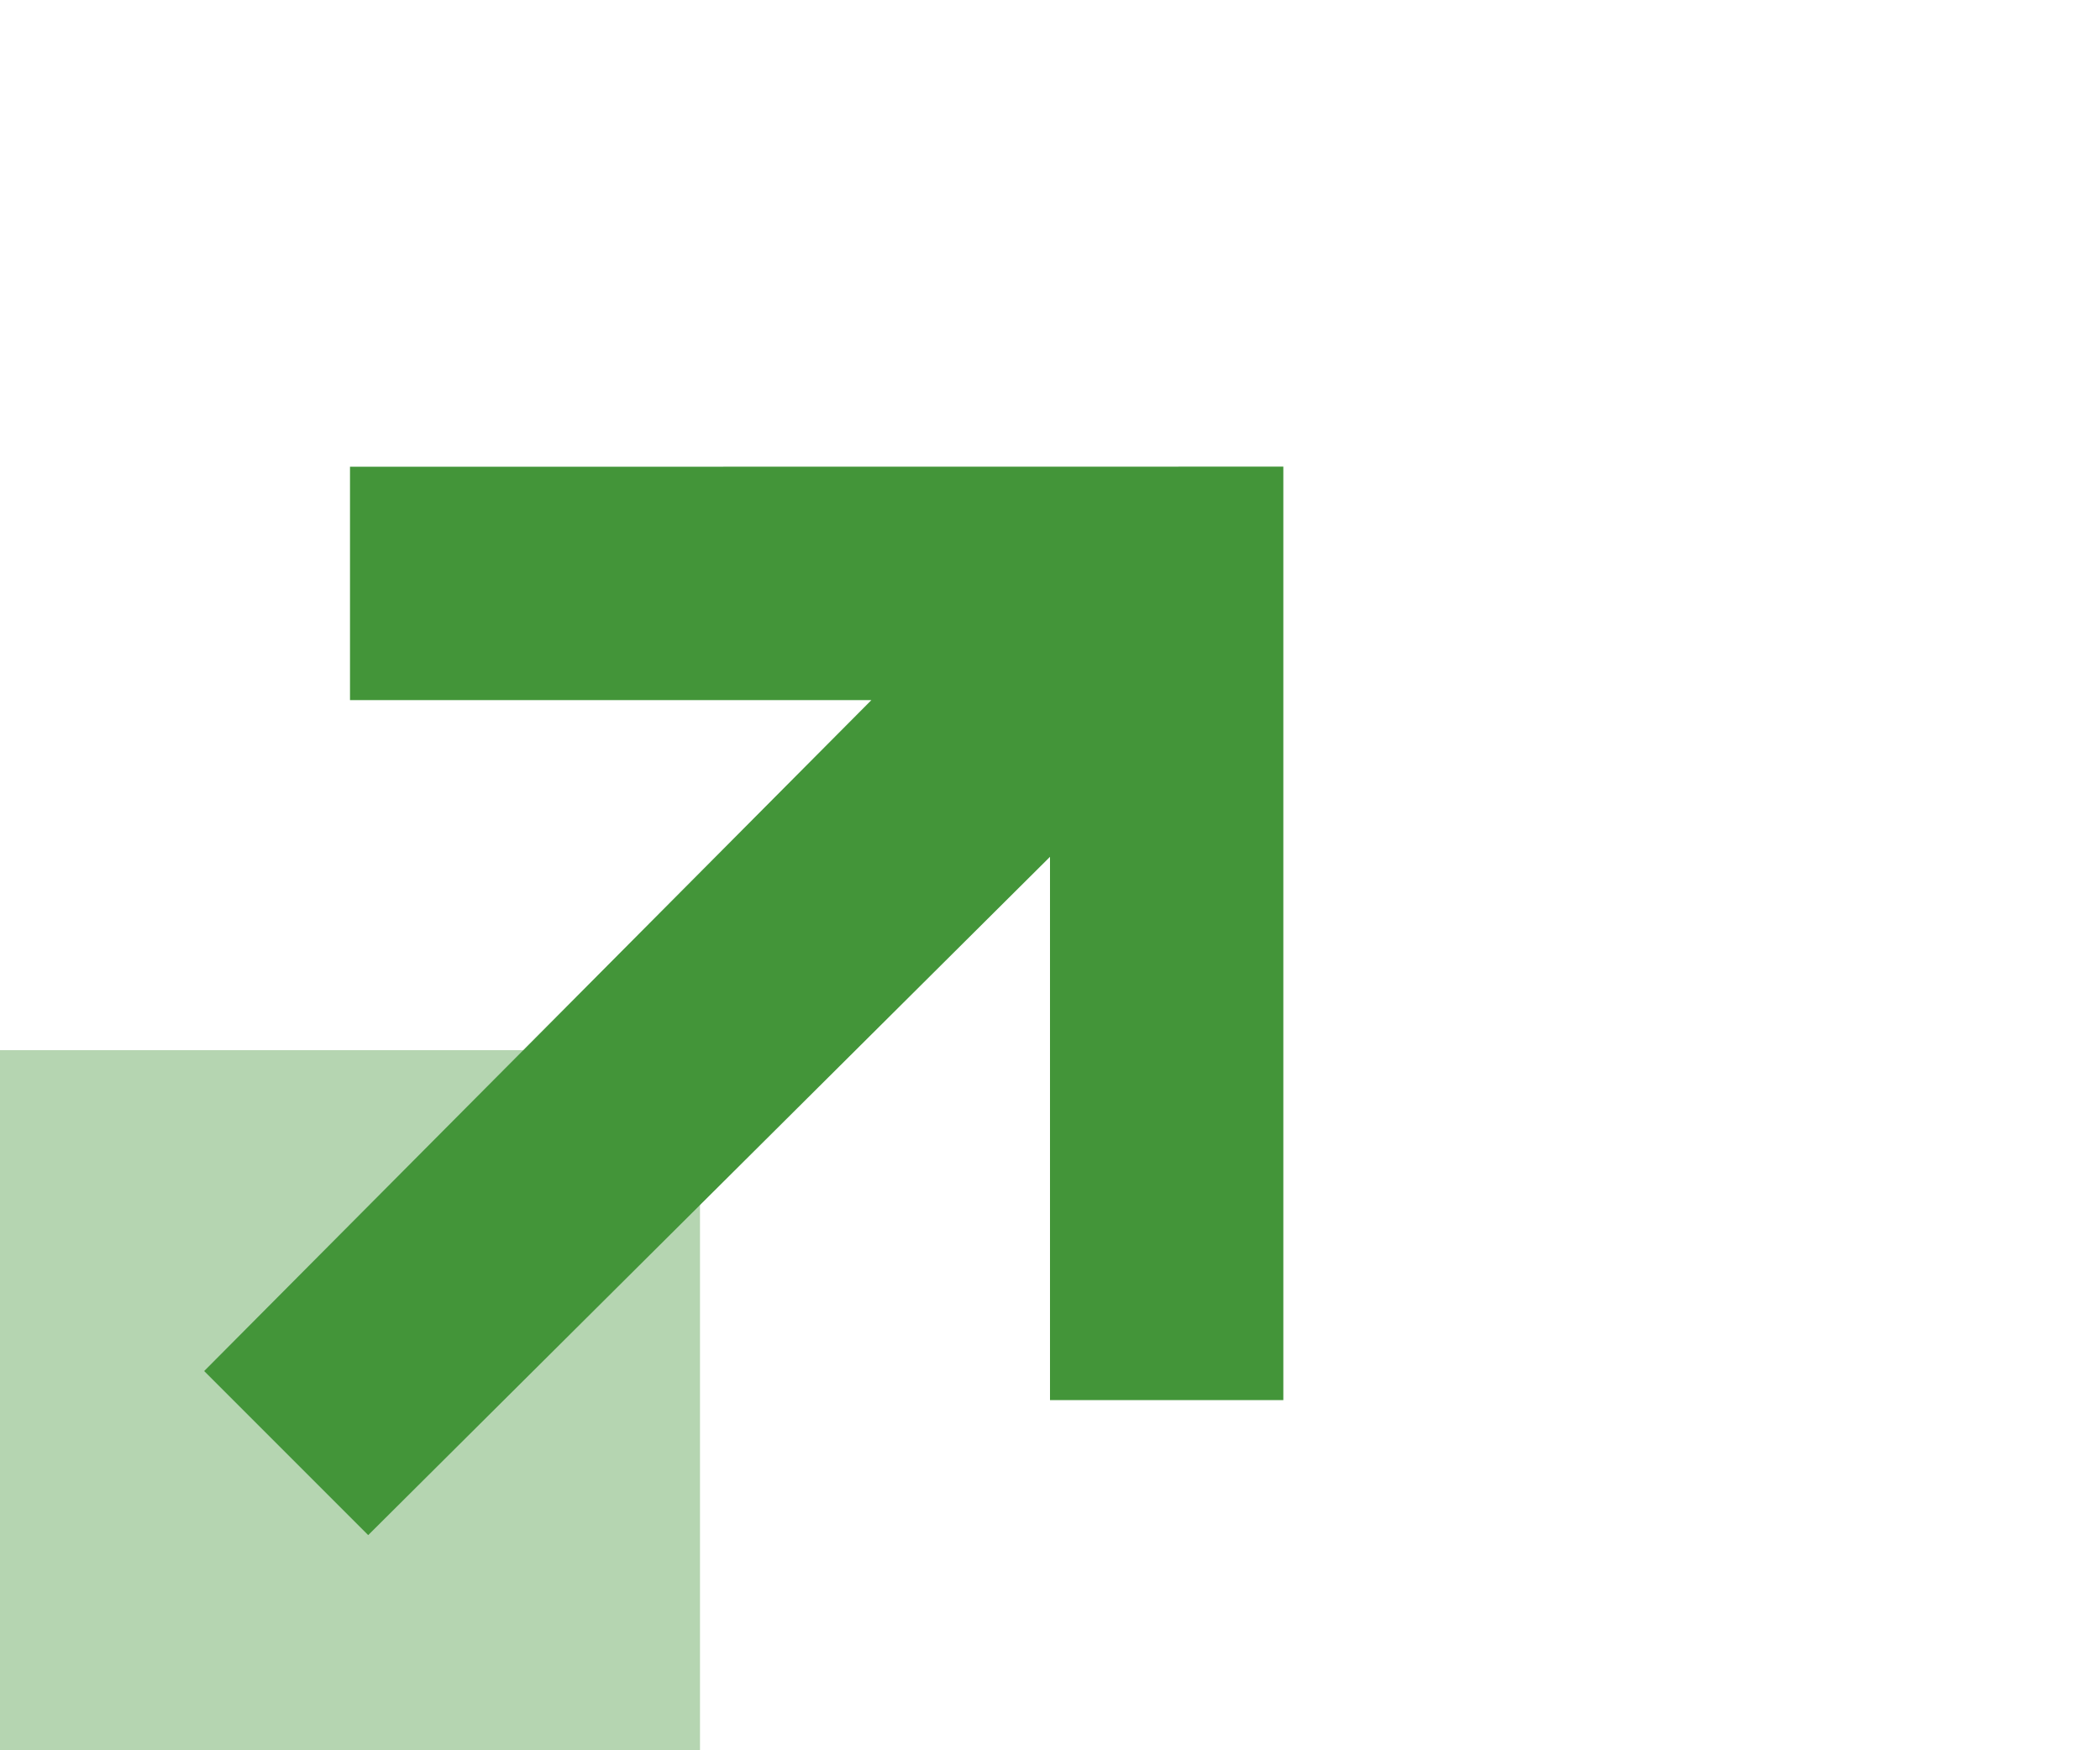 <?xml version="1.0" encoding="UTF-8" standalone="no"?>
<!-- Created with Inkscape (http://www.inkscape.org/) -->

<svg xmlns="http://www.w3.org/2000/svg" version="1.1" width="18" height="15">
  <rect width="6" height="6" x="0" y="9" fill="#439539" fill-opacity="0.392"
    stroke="none"/>
  <path d="m 3,4 0,2 4.469,0 L 1.75,11.75 3.156,13.156 9,7.343 l 0,4.656 2,0 0,-8 z"
    fill="#439539" fill-opacity="1" stroke="none"/>
</svg>
